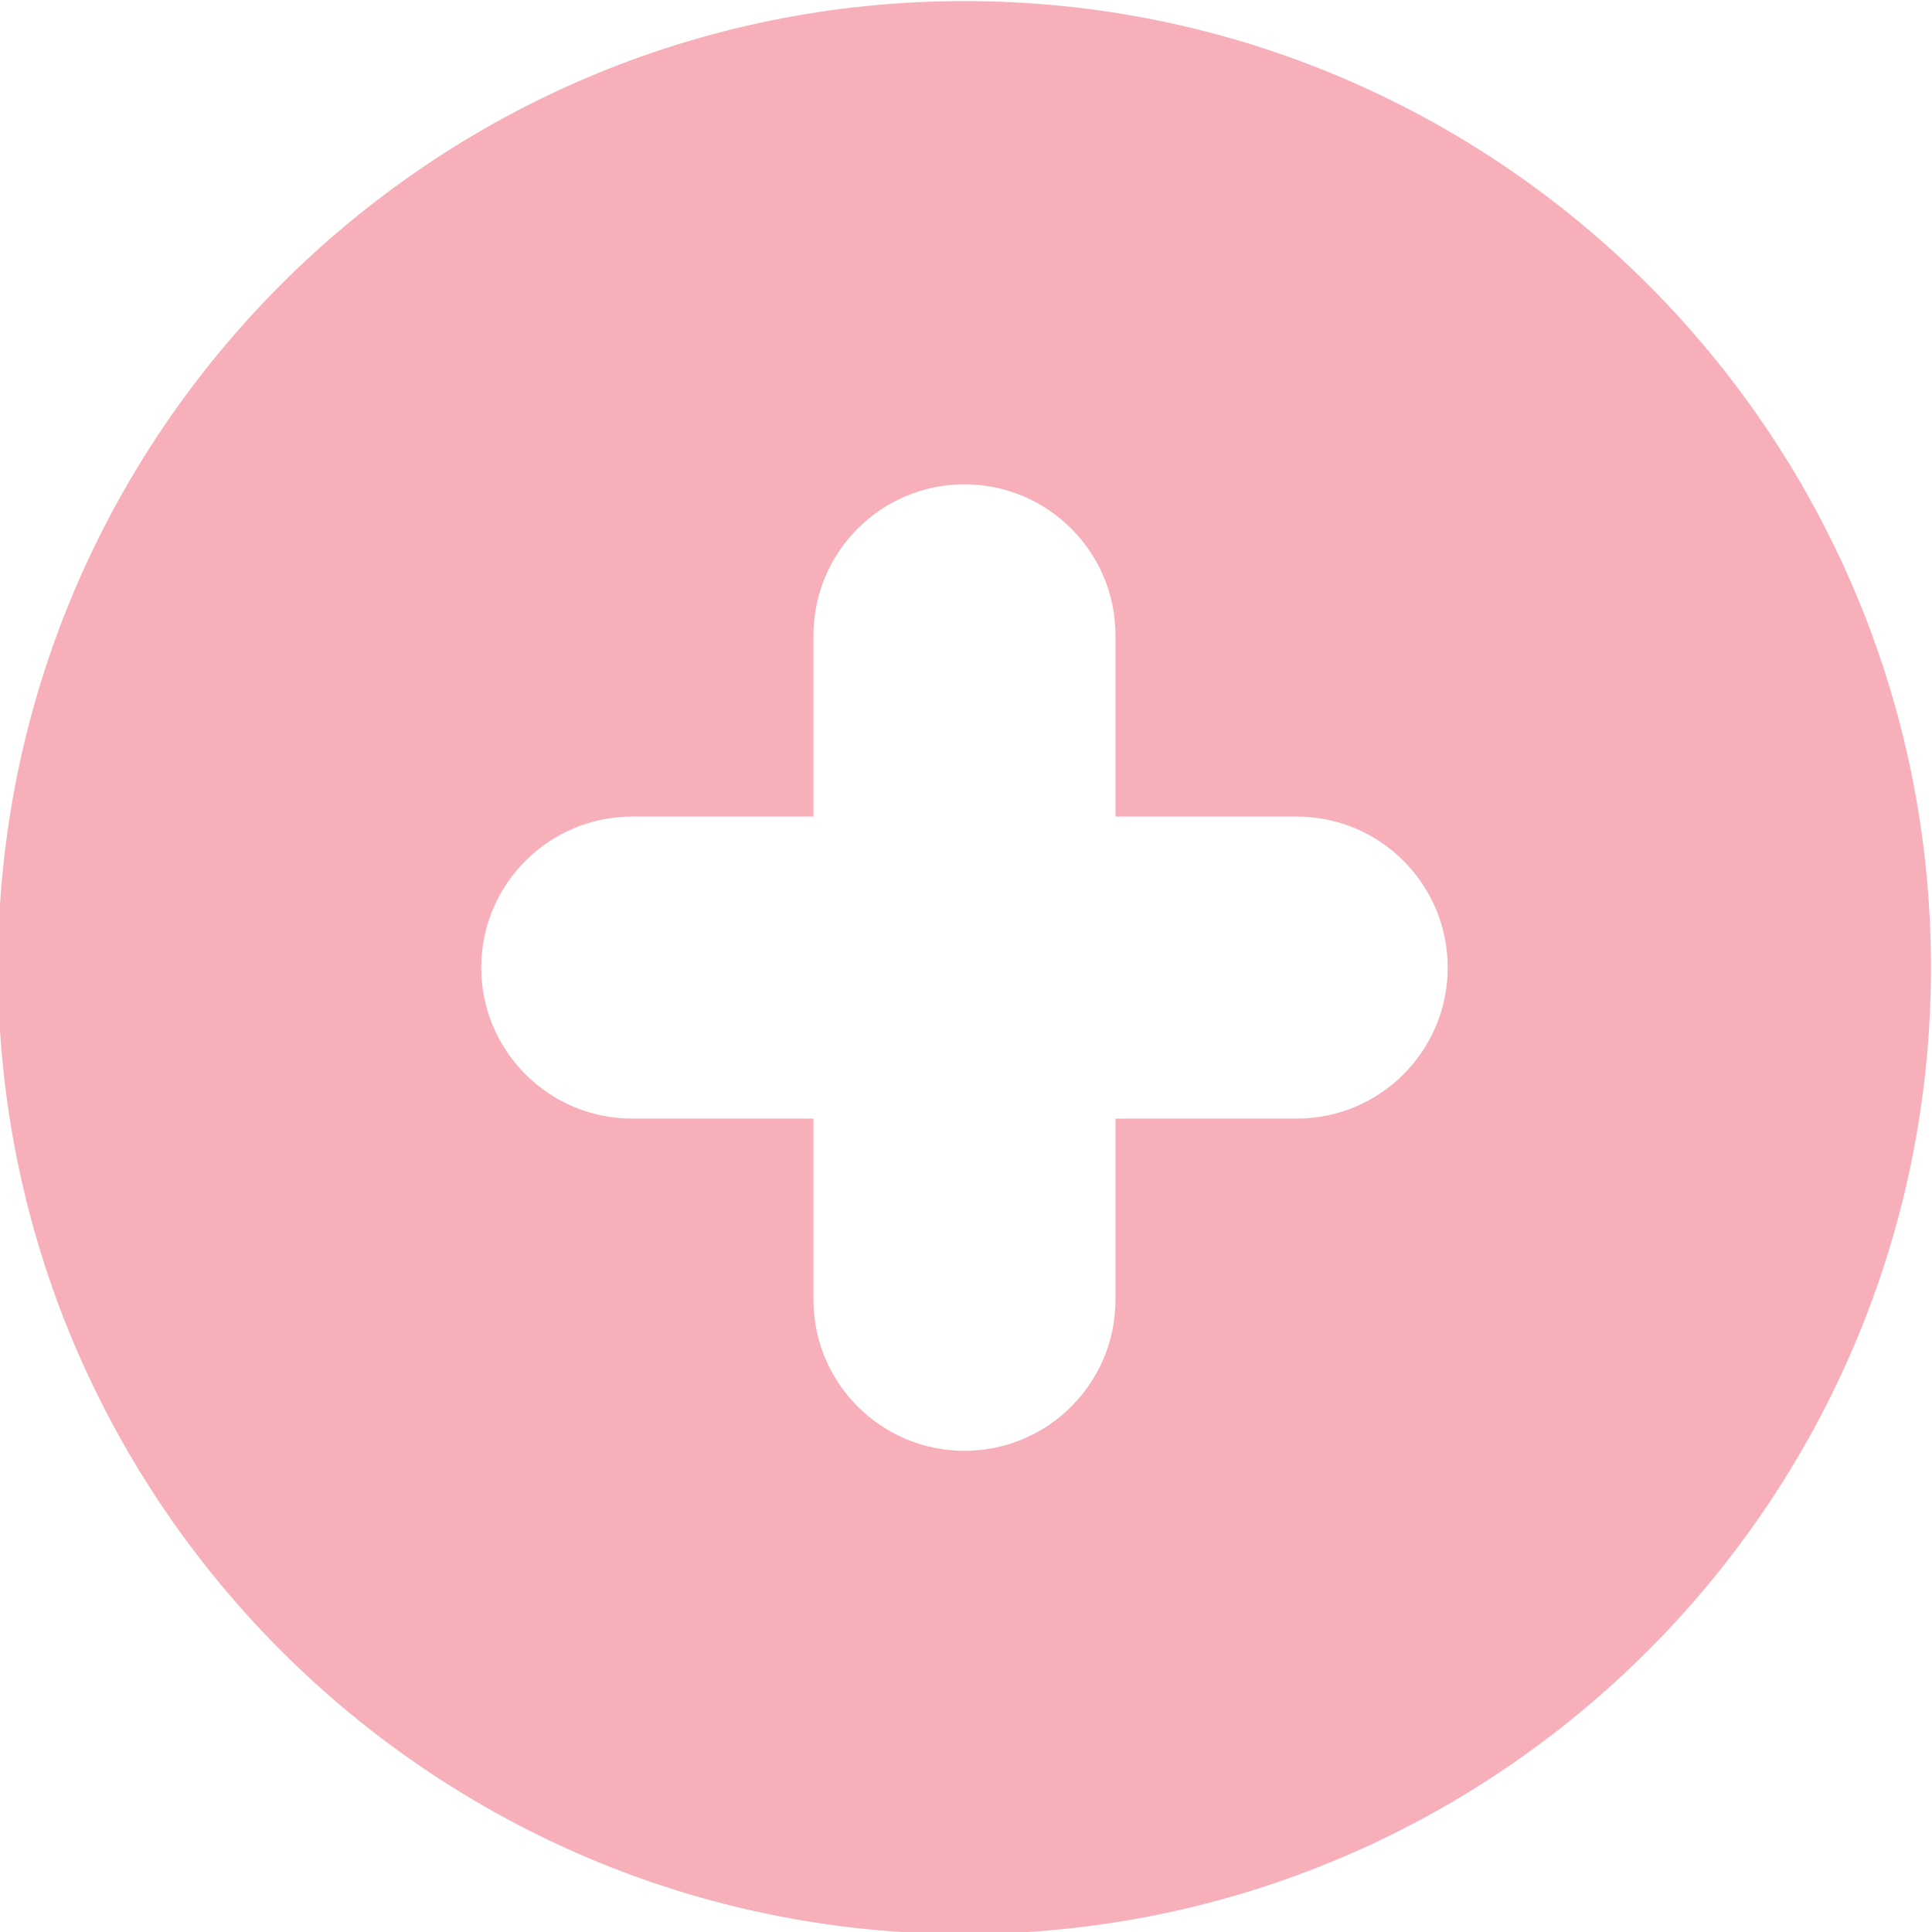 <?xml version="1.0" encoding="UTF-8" standalone="no"?>
<!DOCTYPE svg PUBLIC "-//W3C//DTD SVG 1.1//EN" "http://www.w3.org/Graphics/SVG/1.1/DTD/svg11.dtd">
<svg width="100%" height="100%" viewBox="0 0 320 320" version="1.1" xmlns="http://www.w3.org/2000/svg" xmlns:xlink="http://www.w3.org/1999/xlink" xml:space="preserve" xmlns:serif="http://www.serif.com/" style="fill-rule:evenodd;clip-rule:evenodd;stroke-linejoin:round;stroke-miterlimit:2;">
    <g id="Artboard1" transform="matrix(0.667,0,0,0.667,666.667,-360)">
        <rect x="-1000" y="540" width="480" height="480" style="fill:none;"/>
        <clipPath id="_clip1">
            <rect x="-1000" y="540" width="480" height="480"/>
        </clipPath>
        <g clip-path="url(#_clip1)">
            <g transform="matrix(1.5,0,0,1.5,-1300,-600)">
                <path d="M360,760C448.306,760 520,831.694 520,920C520,1008.31 448.306,1080 360,1080C271.694,1080 200,1008.31 200,920C200,831.694 271.694,760 360,760ZM335,945L335,975C335,988.798 346.202,1000 360,1000C373.798,1000 385,988.798 385,975L385,945L415,945C428.798,945 440,933.798 440,920C440,906.202 428.798,895 415,895L385,895L385,865C385,851.202 373.798,840 360,840C346.202,840 335,851.202 335,865L335,895L305,895C291.202,895 280,906.202 280,920C280,933.798 291.202,945 305,945L335,945Z" style="fill:rgb(247,176,186);"/>
            </g>
        </g>
    </g>
</svg>
